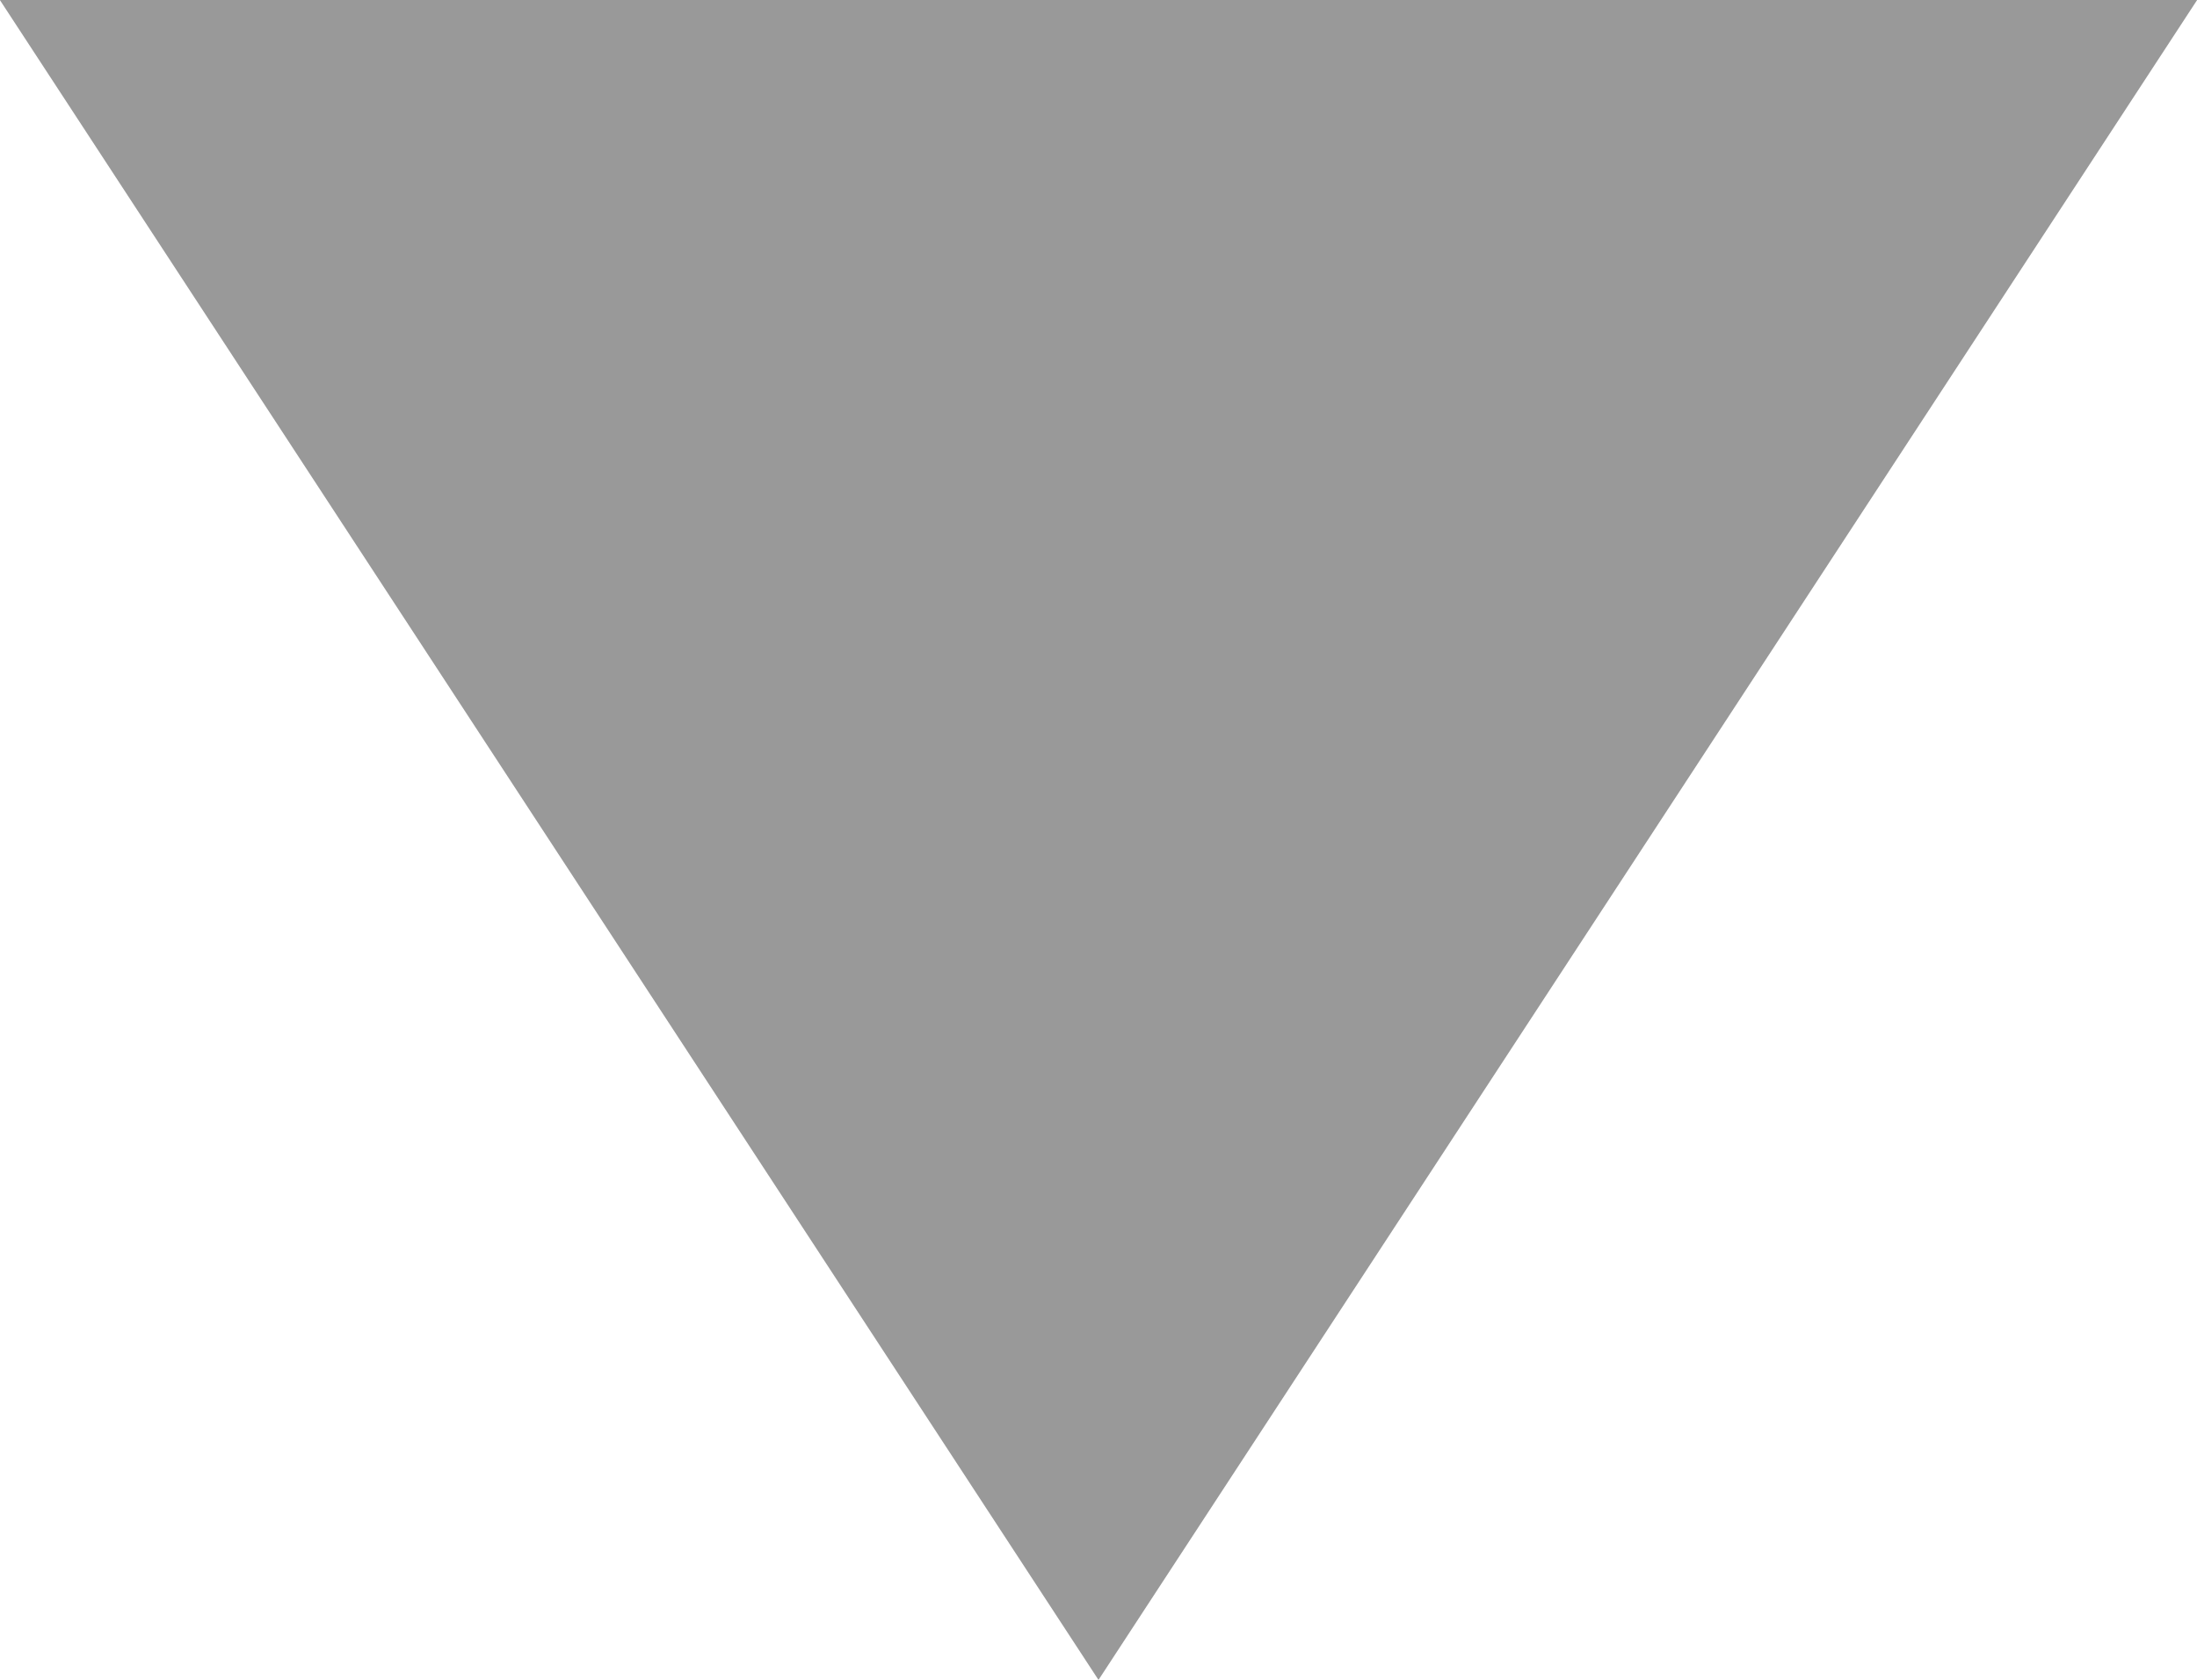 <svg
        xmlns="http://www.w3.org/2000/svg"
        xmlns:xlink="http://www.w3.org/1999/xlink"
        width="17px" height="13px">
    <path fill-rule="evenodd"  fill="#999"
          d="M17.001,-0.000 L8.500,13.001 L-0.001,-0.000 L17.001,-0.000 Z"/>
</svg>